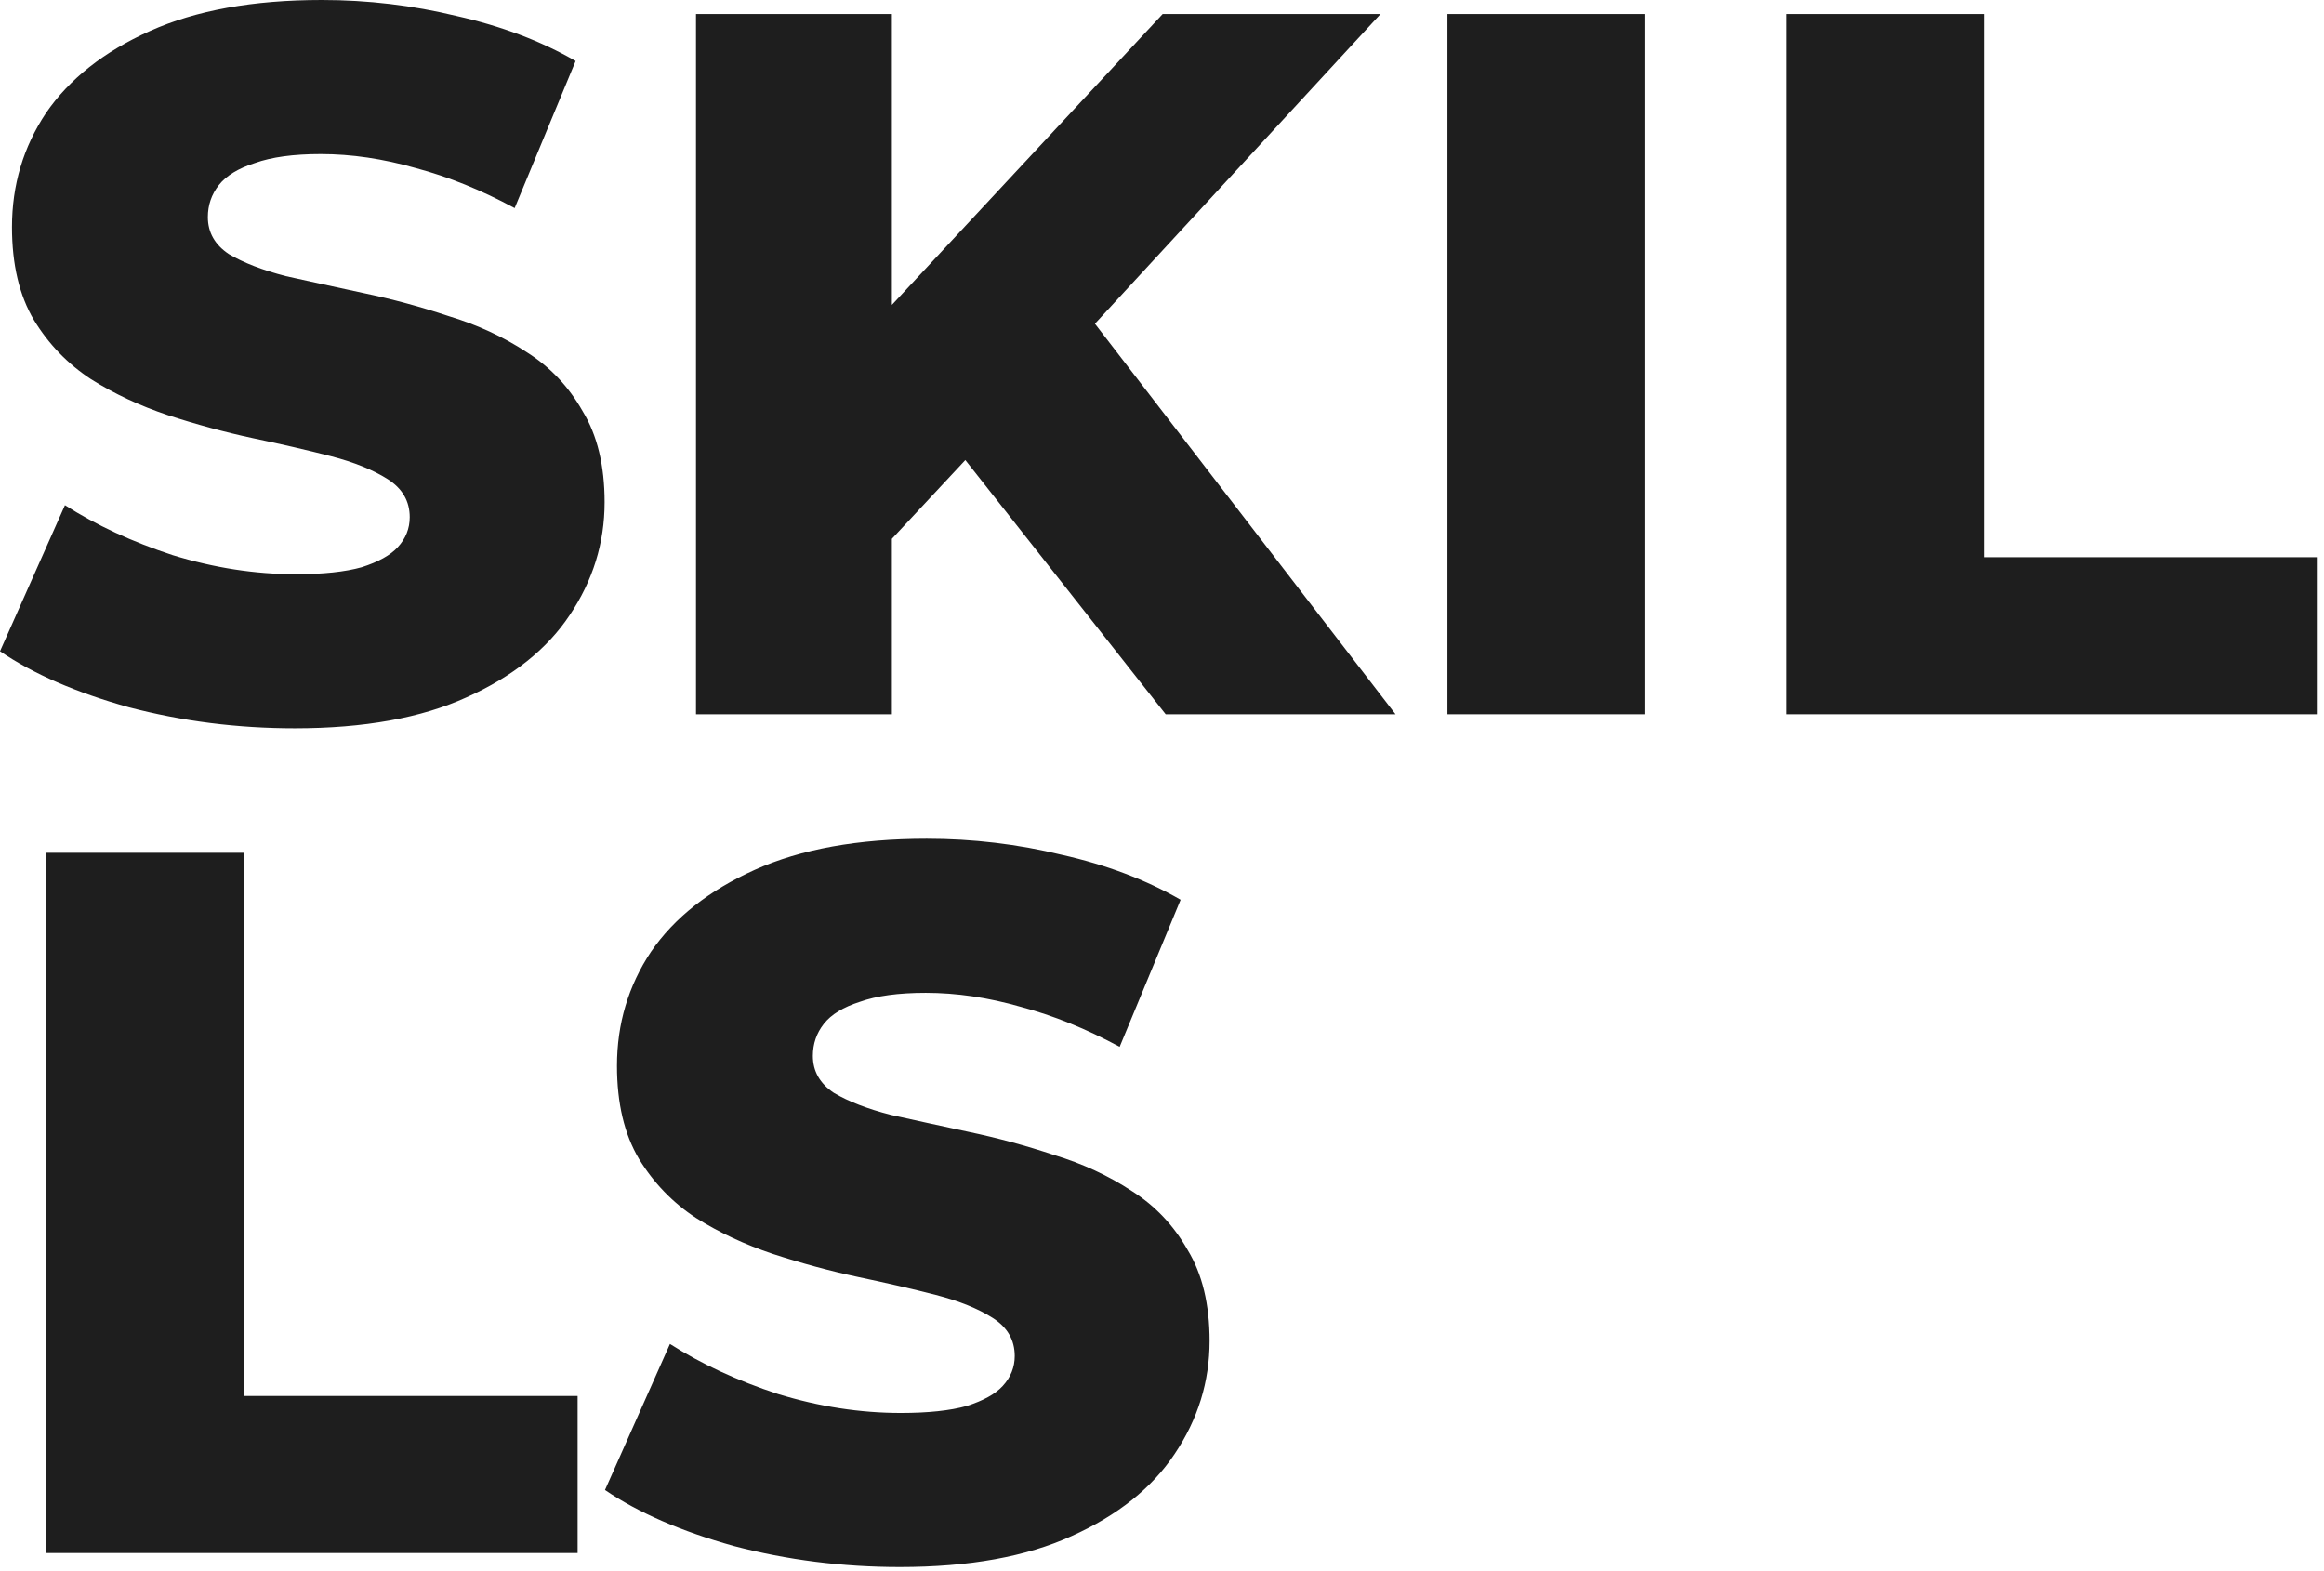 <svg width="284" height="192" viewBox="0 0 284 192" fill="none" xmlns="http://www.w3.org/2000/svg">
<path d="M36.026 89C29.024 89 22.267 88.144 15.754 86.433C9.322 84.64 4.071 82.358 0 79.587L7.938 61.738C11.764 64.183 16.161 66.22 21.127 67.85C26.175 69.399 31.182 70.173 36.148 70.173C39.486 70.173 42.173 69.888 44.208 69.317C46.243 68.665 47.709 67.85 48.604 66.872C49.581 65.813 50.07 64.59 50.07 63.205C50.07 61.249 49.174 59.7 47.383 58.559C45.592 57.418 43.272 56.481 40.422 55.747C37.573 55.014 34.398 54.28 30.897 53.547C27.477 52.813 24.017 51.876 20.516 50.735C17.097 49.594 13.963 48.127 11.113 46.334C8.264 44.459 5.943 42.055 4.152 39.121C2.361 36.105 1.465 32.316 1.465 27.751C1.465 22.617 2.849 17.971 5.618 13.815C8.467 9.658 12.701 6.316 18.318 3.79C23.936 1.263 30.937 0 39.323 0C44.941 0 50.436 0.652 55.809 1.956C61.264 3.179 66.108 5.012 70.342 7.457L62.892 25.429C58.822 23.228 54.792 21.598 50.803 20.538C46.813 19.397 42.946 18.827 39.201 18.827C35.863 18.827 33.176 19.194 31.141 19.927C29.106 20.579 27.64 21.476 26.745 22.617C25.849 23.758 25.401 25.062 25.401 26.529C25.401 28.403 26.256 29.911 27.966 31.052C29.757 32.112 32.077 33.008 34.927 33.742C37.858 34.394 41.033 35.087 44.452 35.82C47.953 36.554 51.413 37.491 54.833 38.632C58.333 39.691 61.508 41.158 64.358 43.033C67.207 44.826 69.487 47.23 71.197 50.246C72.988 53.18 73.883 56.888 73.883 61.371C73.883 66.343 72.459 70.947 69.609 75.185C66.841 79.342 62.648 82.684 57.031 85.21C51.495 87.737 44.493 89 36.026 89Z" fill="#1E1E1E"/>
<path d="M106.668 68.339L105.325 41.199L142.083 1.712H168.706L132.069 41.444L118.636 55.503L106.668 68.339ZM85.053 87.288V1.712H108.989V87.288H85.053ZM142.45 87.288L114.606 51.957L130.36 35.087L170.538 87.288H142.45Z" fill="#1E1E1E"/>
<path d="M176.882 87.288V1.712H201.062V87.288H176.882Z" fill="#1E1E1E"/>
<path d="M218.265 87.288V1.712H242.445V68.095H283.234V87.288H218.265Z" fill="#1E1E1E"/>
<path d="M5.618 189.788V104.212H29.798V170.595H70.586V189.788H5.618Z" fill="#1E1E1E"/>
<path d="M109.958 191.5C102.956 191.5 96.199 190.644 89.686 188.933C83.254 187.14 78.003 184.858 73.932 182.087L81.87 164.238C85.696 166.683 90.093 168.72 95.059 170.35C100.107 171.899 105.114 172.673 110.08 172.673C113.418 172.673 116.105 172.388 118.14 171.817C120.175 171.165 121.641 170.35 122.536 169.372C123.513 168.313 124.002 167.09 124.002 165.705C124.002 163.749 123.106 162.2 121.315 161.059C119.524 159.918 117.204 158.981 114.354 158.247C111.505 157.514 108.33 156.78 104.829 156.047C101.409 155.313 97.949 154.376 94.448 153.235C91.029 152.094 87.895 150.627 85.045 148.834C82.196 146.959 79.875 144.555 78.084 141.621C76.293 138.605 75.397 134.815 75.397 130.251C75.397 125.117 76.781 120.471 79.55 116.315C82.399 112.158 86.633 108.816 92.25 106.29C97.868 103.763 104.869 102.5 113.255 102.5C118.873 102.5 124.368 103.152 129.742 104.456C135.196 105.679 140.04 107.512 144.274 109.957L136.825 127.929C132.754 125.728 128.724 124.098 124.735 123.038C120.745 121.897 116.878 121.327 113.133 121.327C109.795 121.327 107.108 121.694 105.073 122.427C103.038 123.079 101.572 123.976 100.677 125.117C99.781 126.258 99.333 127.562 99.333 129.029C99.333 130.903 100.188 132.411 101.898 133.552C103.689 134.612 106.009 135.508 108.859 136.242C111.79 136.894 114.965 137.587 118.384 138.32C121.885 139.054 125.345 139.991 128.765 141.132C132.265 142.191 135.441 143.658 138.29 145.533C141.139 147.326 143.419 149.73 145.129 152.746C146.92 155.68 147.815 159.388 147.815 163.871C147.815 168.842 146.391 173.447 143.541 177.685C140.773 181.842 136.58 185.184 130.963 187.71C125.427 190.237 118.425 191.5 109.958 191.5Z" fill="#1E1E1E"/>
</svg>
